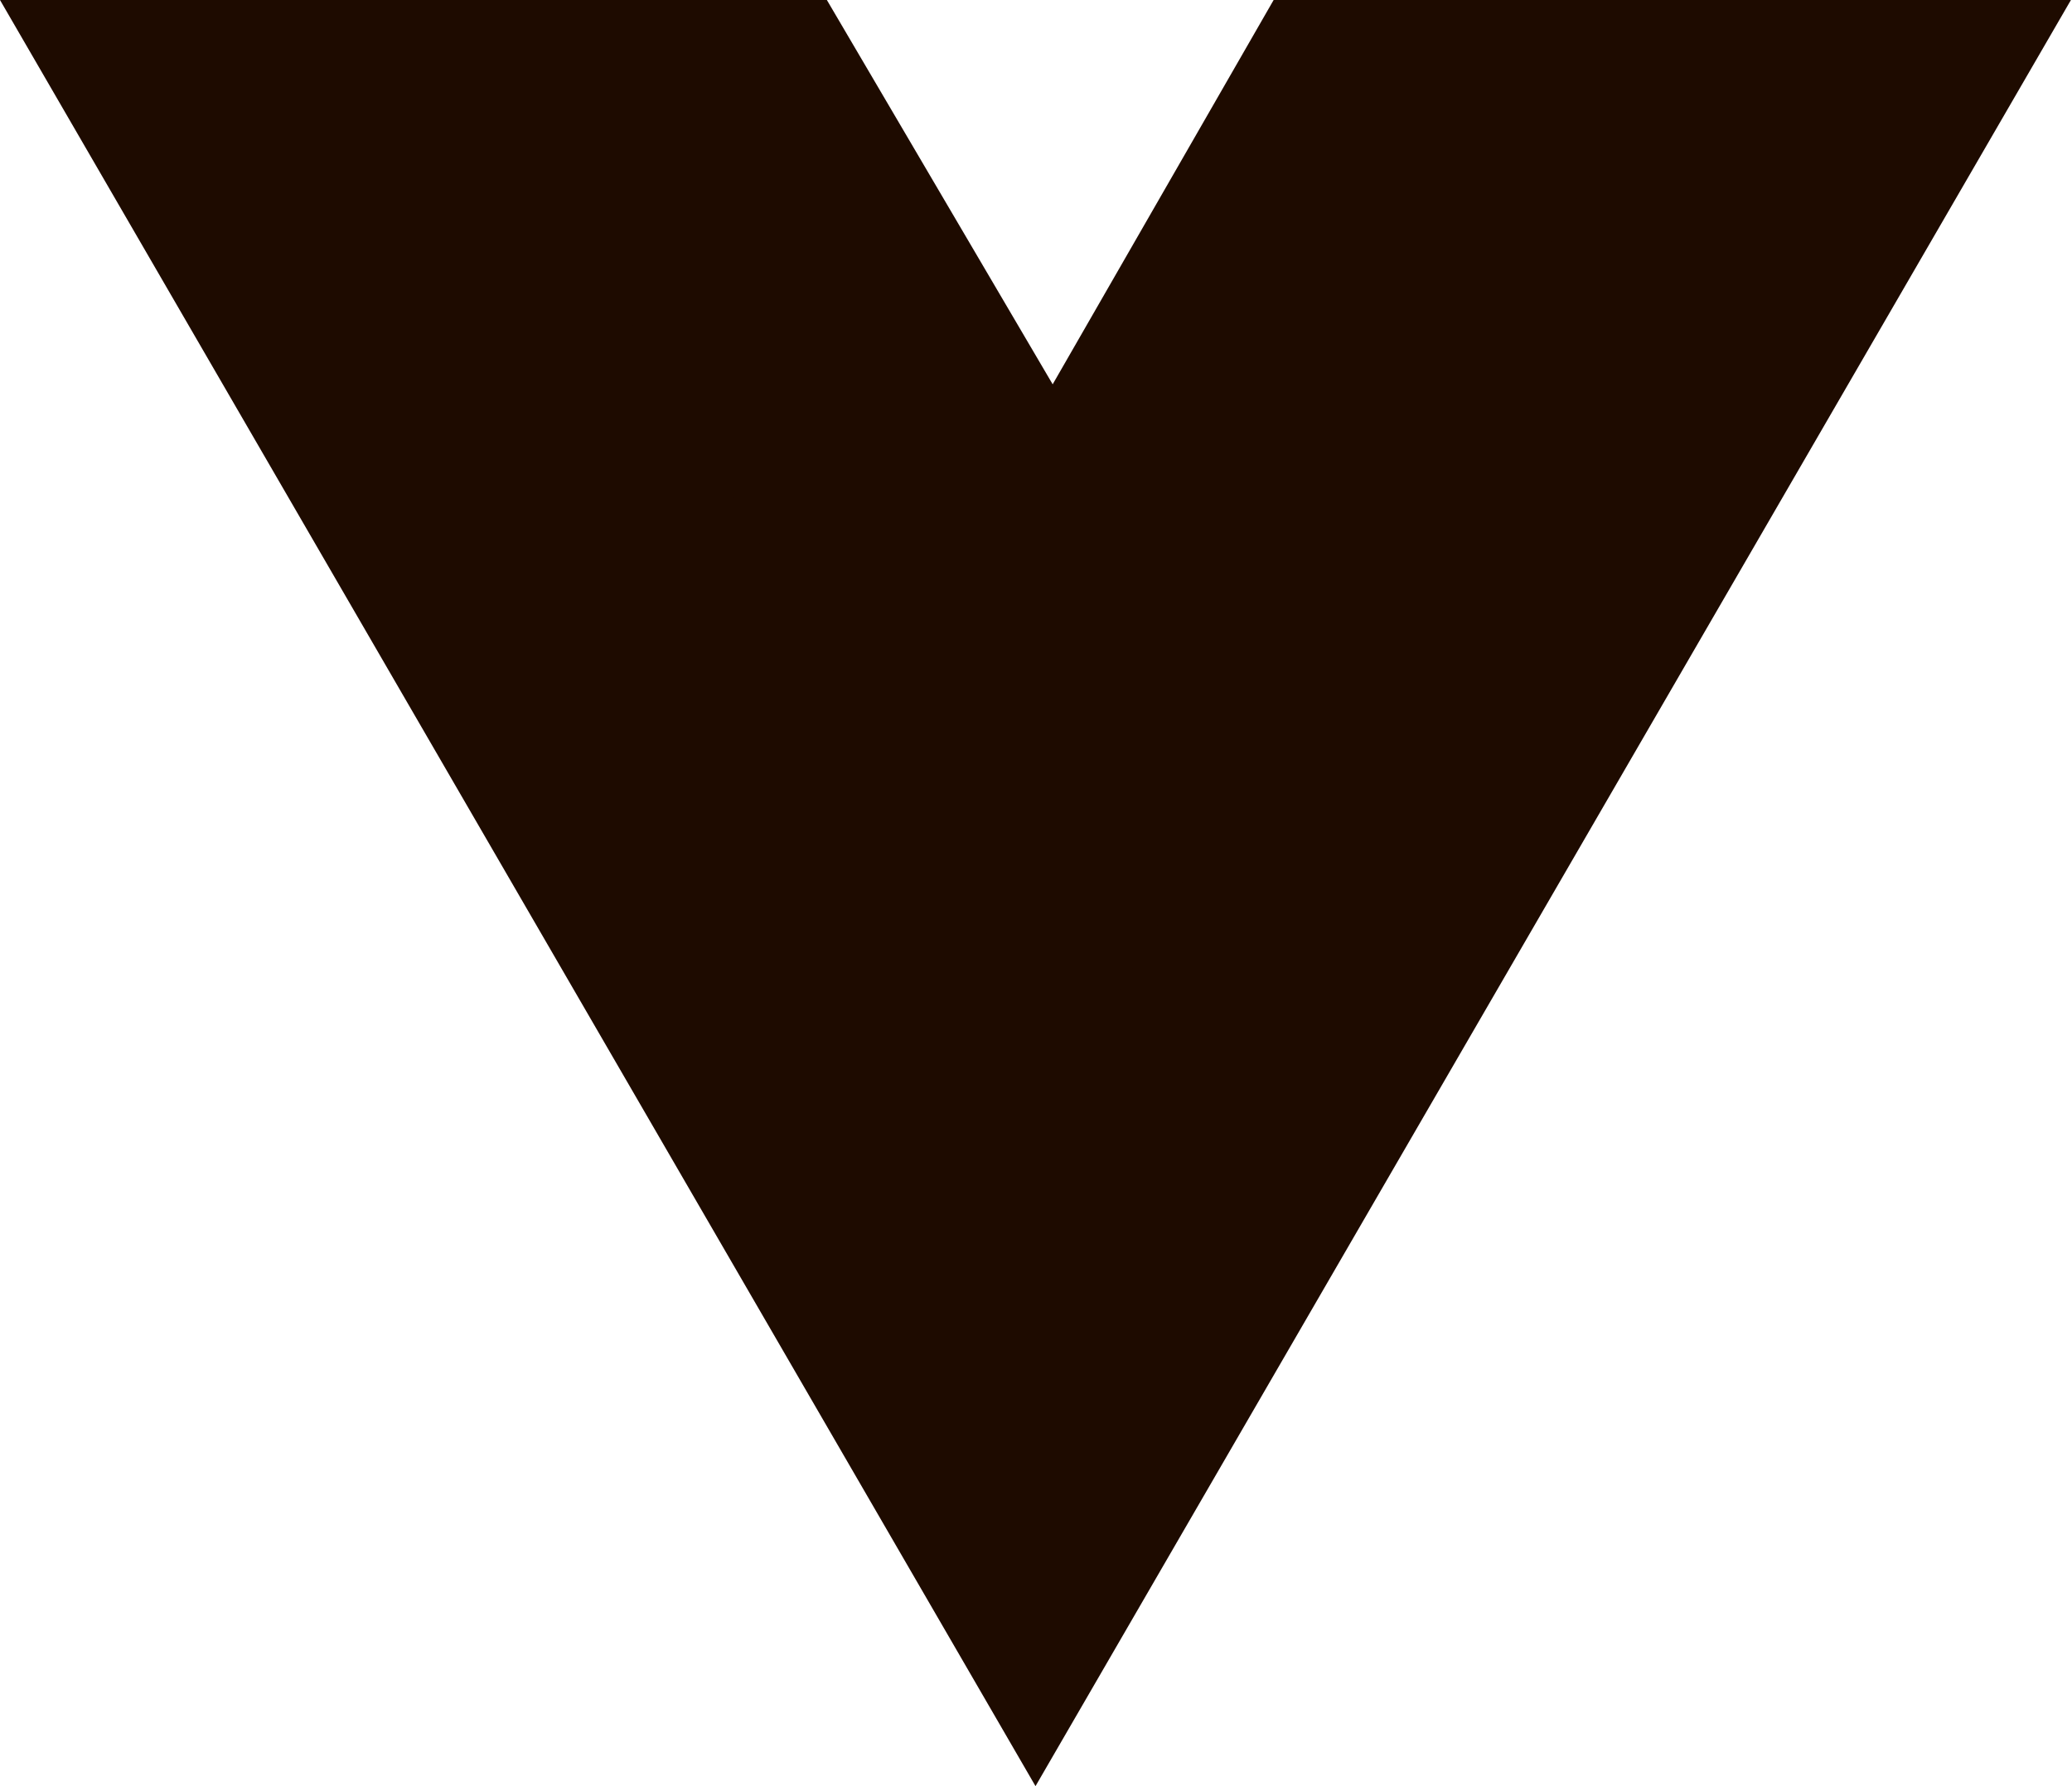 <svg width="29" height="25" viewBox="0 0 29 25" fill="none" xmlns="http://www.w3.org/2000/svg">
<path d="M23.188 0H28.985L14.493 25L0 0H11.087L14.493 5.797L17.826 0H23.188Z" fill="#1E0B00"/>
<path d="M6.211 0L14.979 15.072L23.675 0H18.313L14.979 5.797L11.573 0H6.211Z" fill="#1E0B00"/>
</svg>
